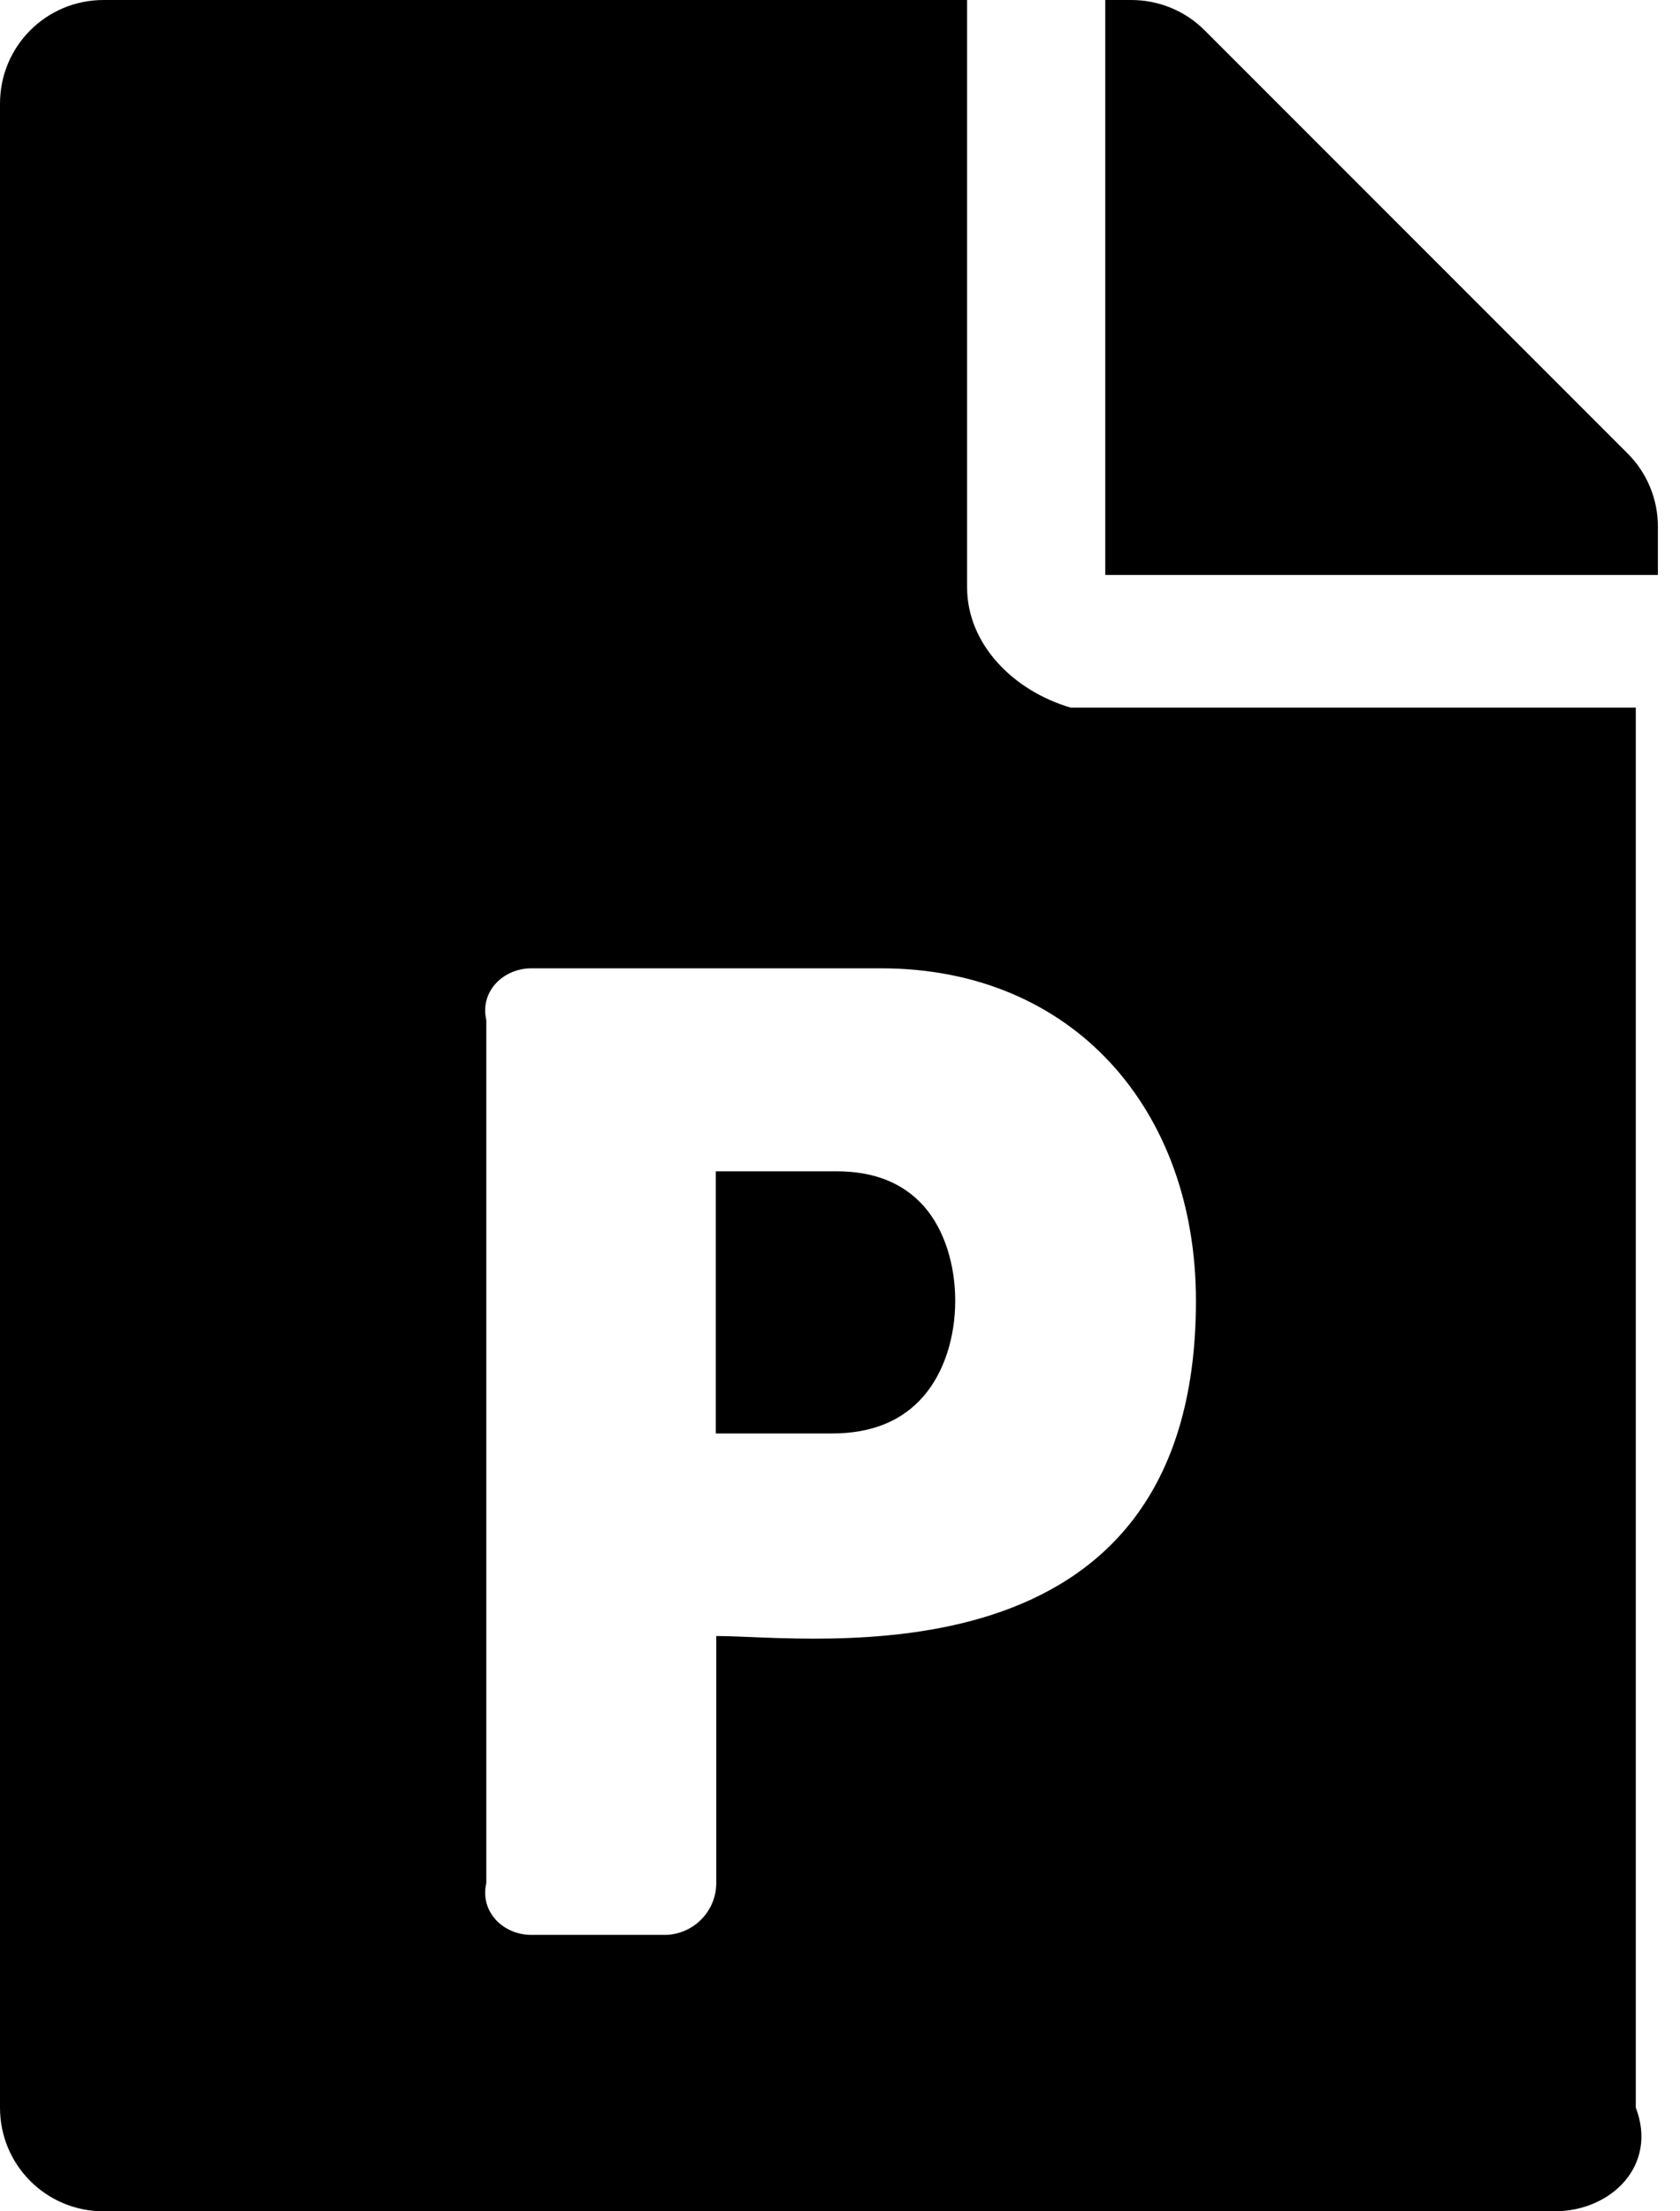 ﻿<?xml version="1.0" encoding="utf-8"?>
<svg version="1.1" xmlns:xlink="http://www.w3.org/1999/xlink" width="38px" height="50px" xmlns="http://www.w3.org/2000/svg">
  <defs>
    <pattern id="BGPattern" patternUnits="userSpaceOnUse" alignment="0 0" imageRepeat="None" />
    <mask fill="white" id="Clip1552">
      <path d="M 16.191 26.484  L 18.916 26.484  C 19.775 26.484  20.43 26.748  20.898 27.275  C 21.836 28.34  21.855 30.469  20.879 31.582  C 20.4 32.129  19.717 32.412  18.818 32.412  L 16.191 32.412  L 16.191 26.484  Z M 37.5 11.904  C 37.5 11.289  37.256 10.693  36.816 10.254  L 27.246 0.684  C 26.807 0.244  26.211 0  25.586 0  L 25 0  L 25 13  L 37.5 13  L 37.5 11.904  Z M 24.219 16  C 22.93 15.625  21.875 14.57  21.875 13.281  L 21.875 0  L 2.344 0  C 1.045 0  0 1.045  0 2.344  L 0 47.656  C 0 48.955  1.045 50  2.344 50  L 35.156 50  C 36.455 50  37.5 48.955  37 47.656  L 37 16  L 24.219 16  Z M 19.932 21.895  C 24.277 21.895  27.051 25.098  27.051 29.414  C 27.051 38.232  18.379 36.992  16.201 36.992  L 16.201 42.578  C 16.201 43.223  15.674 43.75  15.029 43.75  L 12.021 43.75  C 11.377 43.75  10.85 43.223  11 42.578  L 11 23.066  C 10.85 22.422  11.377 21.895  12.021 21.895  L 19.932 21.895  Z " fill-rule="evenodd" />
    </mask>
  </defs>
  <g>
    <path d="M 16.191 26.484  L 18.916 26.484  C 19.775 26.484  20.43 26.748  20.898 27.275  C 21.836 28.34  21.855 30.469  20.879 31.582  C 20.4 32.129  19.717 32.412  18.818 32.412  L 16.191 32.412  L 16.191 26.484  Z M 37.5 11.904  C 37.5 11.289  37.256 10.693  36.816 10.254  L 27.246 0.684  C 26.807 0.244  26.211 0  25.586 0  L 25 0  L 25 13  L 37.5 13  L 37.5 11.904  Z M 24.219 16  C 22.93 15.625  21.875 14.57  21.875 13.281  L 21.875 0  L 2.344 0  C 1.045 0  0 1.045  0 2.344  L 0 47.656  C 0 48.955  1.045 50  2.344 50  L 35.156 50  C 36.455 50  37.5 48.955  37 47.656  L 37 16  L 24.219 16  Z M 19.932 21.895  C 24.277 21.895  27.051 25.098  27.051 29.414  C 27.051 38.232  18.379 36.992  16.201 36.992  L 16.201 42.578  C 16.201 43.223  15.674 43.75  15.029 43.75  L 12.021 43.75  C 11.377 43.75  10.85 43.223  11 42.578  L 11 23.066  C 10.85 22.422  11.377 21.895  12.021 21.895  L 19.932 21.895  Z " fill-rule="nonzero" fill="rgba(0, 0, 0, 1)" stroke="none" class="fill" />
    <path d="M 16.191 26.484  L 18.916 26.484  C 19.775 26.484  20.43 26.748  20.898 27.275  C 21.836 28.34  21.855 30.469  20.879 31.582  C 20.4 32.129  19.717 32.412  18.818 32.412  L 16.191 32.412  L 16.191 26.484  Z " stroke-width="0" stroke-dasharray="0" stroke="rgba(255, 255, 255, 0)" fill="none" class="stroke" mask="url(#Clip1552)" />
    <path d="M 37.5 11.904  C 37.5 11.289  37.256 10.693  36.816 10.254  L 27.246 0.684  C 26.807 0.244  26.211 0  25.586 0  L 25 0  L 25 13  L 37.5 13  L 37.5 11.904  Z " stroke-width="0" stroke-dasharray="0" stroke="rgba(255, 255, 255, 0)" fill="none" class="stroke" mask="url(#Clip1552)" />
    <path d="M 24.219 16  C 22.93 15.625  21.875 14.57  21.875 13.281  L 21.875 0  L 2.344 0  C 1.045 0  0 1.045  0 2.344  L 0 47.656  C 0 48.955  1.045 50  2.344 50  L 35.156 50  C 36.455 50  37.5 48.955  37 47.656  L 37 16  L 24.219 16  Z " stroke-width="0" stroke-dasharray="0" stroke="rgba(255, 255, 255, 0)" fill="none" class="stroke" mask="url(#Clip1552)" />
    <path d="M 19.932 21.895  C 24.277 21.895  27.051 25.098  27.051 29.414  C 27.051 38.232  18.379 36.992  16.201 36.992  L 16.201 42.578  C 16.201 43.223  15.674 43.75  15.029 43.75  L 12.021 43.75  C 11.377 43.75  10.85 43.223  11 42.578  L 11 23.066  C 10.85 22.422  11.377 21.895  12.021 21.895  L 19.932 21.895  Z " stroke-width="0" stroke-dasharray="0" stroke="rgba(255, 255, 255, 0)" fill="none" class="stroke" mask="url(#Clip1552)" />
  </g>
</svg>